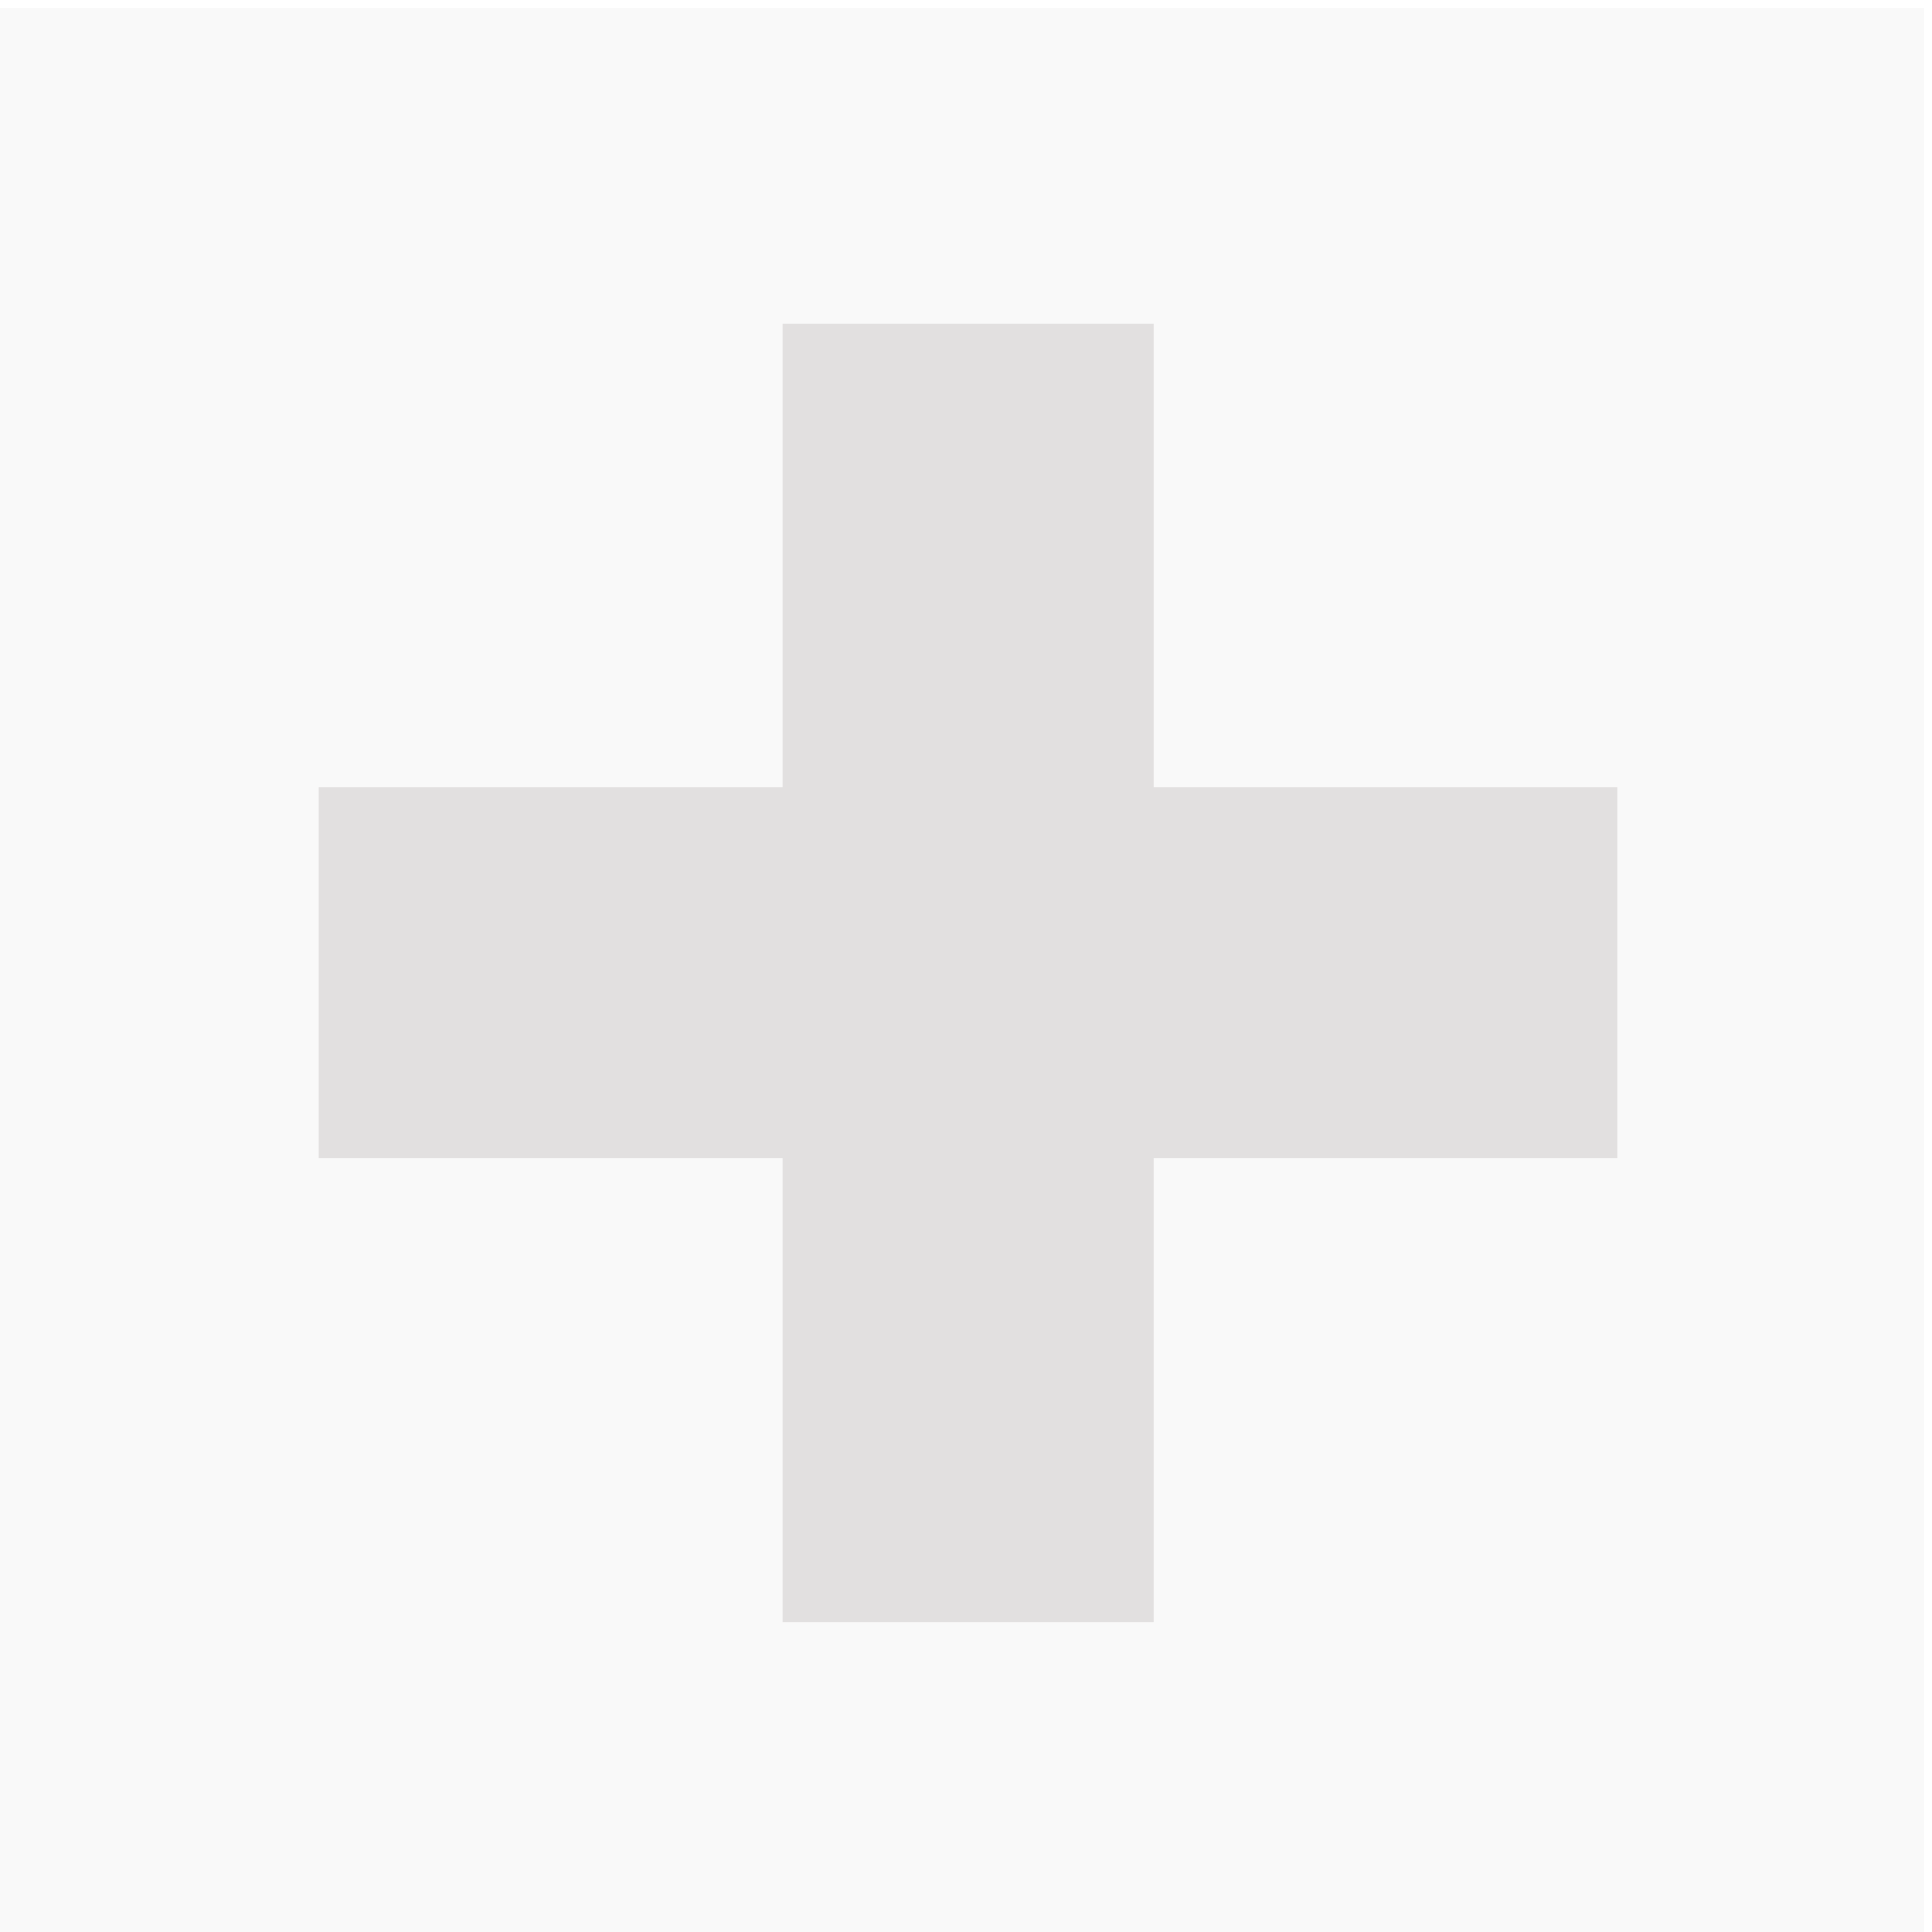 <?xml version="1.0" encoding="utf-8"?>
<!-- Generator: Adobe Illustrator 15.0.0, SVG Export Plug-In . SVG Version: 6.00 Build 0)  -->
<!DOCTYPE svg PUBLIC "-//W3C//DTD SVG 1.1//EN" "http://www.w3.org/Graphics/SVG/1.1/DTD/svg11.dtd">
<svg version="1.1" id="Layer_1" xmlns="http://www.w3.org/2000/svg" xmlns:xlink="http://www.w3.org/1999/xlink" x="0px" y="0px"
	 width="250px" height="250px" viewBox="0 0 250 250" enable-background="new 0 0 250 250" xml:space="preserve">
<rect x="0" y="0" width="250" height="250" fill="#333333" stroke="none"/>
<rect x="-0.5" y="0.5" fill="#F9F9F9" stroke="#FFFFFF" stroke-miterlimit="10" width="250" height="250"/>
<polygon fill="#E2E0E0" points="209.336,101.92 149.274,101.92 149.274,41.874 101.265,41.874 101.265,101.92 41.264,101.92 
	41.264,149.914 101.265,149.914 101.265,209.915 149.274,209.915 149.274,149.914 209.336,149.914 "/>
</svg>
